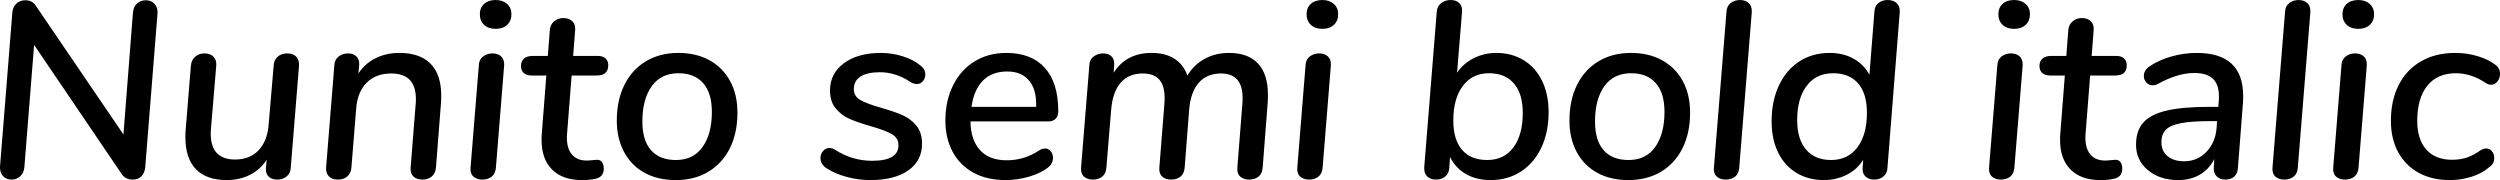 <svg xmlns="http://www.w3.org/2000/svg" viewBox="4.747 48.808 717.629 51.696"><path d="M46.66 48.88Q48.17 48.88 49.10 49.92Q50.04 50.97 49.97 52.55L49.97 52.55L46.44 96.76Q46.30 98.42 45.36 99.39Q44.42 100.36 42.84 100.36L42.84 100.36Q40.82 100.36 39.74 98.85L39.74 98.85L14.54 61.70L11.74 96.83Q11.59 98.42 10.58 99.39Q9.58 100.36 8.06 100.36L8.06 100.36Q6.48 100.36 5.58 99.32Q4.68 98.27 4.75 96.62L4.75 96.62L8.28 52.55Q8.35 50.90 9.40 49.89Q10.44 48.88 12.02 48.88L12.02 48.88Q13.97 48.88 14.98 50.39L14.98 50.39L40.18 87.40L42.91 52.41Q43.06 50.75 44.06 49.82Q45.07 48.88 46.66 48.88L46.66 48.88ZM87.19 64.14Q88.85 64.14 89.75 65.04Q90.65 65.94 90.58 67.67L90.58 67.67L88.20 97.05Q88.13 98.56 87.01 99.46Q85.90 100.36 84.31 100.36L84.31 100.36Q82.80 100.36 81.90 99.53Q81.00 98.70 81.07 97.19L81.07 97.19L81.29 94.67Q79.49 97.48 76.50 98.99Q73.51 100.50 69.84 100.50L69.84 100.50Q64.01 100.50 60.98 97.37Q57.96 94.24 57.96 88.19L57.96 88.19Q57.96 86.90 58.03 86.25L58.03 86.25L59.54 67.67Q59.69 66.02 60.77 65.08Q61.85 64.14 63.43 64.14L63.43 64.14Q65.09 64.14 66.02 65.08Q66.96 66.02 66.82 67.67L66.82 67.67L65.30 85.82L65.23 87.11Q65.23 94.60 72.22 94.60L72.22 94.60Q76.46 94.60 78.98 91.94Q81.50 89.27 81.86 84.59L81.86 84.59L83.30 67.67Q83.38 66.02 84.46 65.08Q85.54 64.14 87.19 64.14L87.19 64.14ZM119.38 64.00Q125.28 64.00 128.34 67.10Q131.40 70.19 131.40 76.24L131.40 76.24Q131.40 77.68 131.33 78.40L131.33 78.40L129.89 96.90Q129.74 98.56 128.70 99.46Q127.66 100.36 126.00 100.36L126.00 100.36Q124.34 100.36 123.41 99.46Q122.47 98.56 122.62 96.90L122.62 96.90L124.06 78.76Q124.13 78.26 124.13 77.25L124.13 77.25Q124.13 69.90 117.07 69.90L117.07 69.90Q112.61 69.90 109.98 72.57Q107.35 75.23 106.99 79.98L106.99 79.98L105.62 96.90Q105.48 98.56 104.44 99.46Q103.39 100.36 101.74 100.36L101.74 100.36Q100.08 100.36 99.18 99.46Q98.28 98.56 98.35 96.90L98.35 96.90L100.73 67.46Q100.80 65.94 101.95 65.04Q103.10 64.14 104.69 64.14L104.69 64.14Q106.20 64.14 107.06 65.01Q107.93 65.87 107.86 67.38L107.86 67.38L107.64 69.90Q109.44 67.10 112.50 65.55Q115.56 64.00 119.38 64.00L119.38 64.00ZM143.21 100.36Q141.62 100.36 140.65 99.50Q139.68 98.63 139.82 96.90L139.82 96.90L142.20 67.53Q142.27 65.87 143.42 65.01Q144.58 64.14 146.09 64.14L146.09 64.14Q147.67 64.14 148.61 65.01Q149.54 65.87 149.47 67.53L149.47 67.53L147.10 96.90Q146.95 98.70 145.87 99.53Q144.79 100.36 143.21 100.36L143.21 100.36ZM147.02 57.09Q144.94 57.09 143.71 55.94Q142.49 54.78 142.49 52.91L142.49 52.91Q142.49 51.04 143.71 49.92Q144.94 48.81 147.02 48.81L147.02 48.81Q149.04 48.81 150.30 49.92Q151.56 51.04 151.56 52.91L151.56 52.91Q151.56 54.78 150.34 55.94Q149.11 57.09 147.02 57.09L147.02 57.09ZM168.84 70.48L167.54 86.97Q167.47 87.40 167.47 88.26L167.47 88.26Q167.47 91.50 168.95 93.20Q170.42 94.89 173.09 94.89L173.09 94.89Q173.95 94.89 174.82 94.78Q175.68 94.67 176.18 94.67L176.18 94.67Q177.05 94.67 177.55 95.36Q178.06 96.04 178.06 97.26L178.06 97.26Q178.06 99.06 176.65 99.78Q175.25 100.50 171.72 100.50L171.72 100.50Q166.25 100.50 163.22 97.48Q160.20 94.46 160.20 88.98L160.20 88.98Q160.20 87.83 160.27 87.18L160.27 87.18L161.57 70.48L157.32 70.48Q155.88 70.48 155.09 69.76Q154.30 69.04 154.30 67.74L154.30 67.74Q154.30 66.38 155.16 65.62Q156.02 64.86 157.68 64.86L157.68 64.86L162.00 64.86L162.58 57.38Q162.72 55.86 163.80 54.93Q164.88 53.99 166.46 53.99L166.46 53.99Q168.12 53.99 169.06 54.93Q169.99 55.86 169.85 57.45L169.85 57.45L169.27 64.86L176.40 64.86Q177.77 64.86 178.56 65.58Q179.35 66.30 179.35 67.53L179.35 67.53Q179.35 70.48 176.04 70.48L176.04 70.48L168.84 70.48ZM198.72 100.50Q193.61 100.50 189.79 98.42Q185.98 96.33 183.89 92.44Q181.80 88.55 181.80 83.44L181.80 83.44Q181.80 77.54 184.00 73.14Q186.19 68.75 190.19 66.38Q194.18 64.00 199.44 64.00L199.44 64.00Q204.62 64.00 208.44 66.12Q212.26 68.25 214.34 72.10Q216.43 75.95 216.43 81.14L216.43 81.14Q216.43 87.04 214.24 91.40Q212.04 95.75 208.04 98.13Q204.05 100.50 198.72 100.50L198.72 100.50ZM198.79 94.74Q203.76 94.74 206.42 91Q209.09 87.26 209.09 80.92L209.09 80.92Q209.09 75.52 206.60 72.68Q204.12 69.83 199.51 69.83L199.51 69.83Q194.47 69.83 191.81 73.58Q189.14 77.32 189.14 83.66L189.14 83.66Q189.14 89.13 191.63 91.94Q194.11 94.74 198.79 94.74L198.79 94.74ZM254.59 100.50Q251.14 100.50 247.82 99.60Q244.51 98.70 242.14 97.19L242.14 97.19Q240.26 96.04 240.26 94.17L240.26 94.17Q240.26 93.02 241.02 92.15Q241.78 91.29 242.86 91.29L242.86 91.29Q243.65 91.29 244.44 91.79L244.44 91.79Q249.34 94.96 255.10 94.96L255.10 94.96Q262.66 94.96 262.66 90.50L262.66 90.50Q262.66 88.41 260.71 87.29Q258.77 86.18 254.66 85.02L254.66 85.02Q250.92 83.94 248.62 82.94Q246.31 81.93 244.66 79.95Q243.00 77.97 243.00 74.80L243.00 74.80Q243.00 69.90 247.00 66.95Q250.99 64.00 257.69 64.00L257.69 64.00Q260.78 64.00 263.88 64.97Q266.98 65.94 268.85 67.53L268.85 67.53Q270.36 68.61 270.36 70.19L270.36 70.19Q270.36 71.27 269.68 72.10Q268.99 72.93 267.91 72.93L267.91 72.93Q266.98 72.93 266.11 72.35L266.11 72.35Q261.86 69.54 257.33 69.54L257.33 69.54Q253.73 69.54 251.78 70.77Q249.84 71.99 249.84 74.37L249.84 74.37Q249.84 76.46 251.75 77.54Q253.66 78.62 257.76 79.77L257.76 79.77Q261.50 80.85 263.81 81.86Q266.11 82.86 267.77 84.84Q269.42 86.82 269.42 90.06L269.42 90.06Q269.42 94.96 265.46 97.73Q261.50 100.50 254.59 100.50L254.59 100.50ZM308.52 80.70Q308.52 82.14 307.76 82.90Q307.01 83.66 305.71 83.66L305.71 83.66L283.32 83.66Q283.39 88.98 286.06 91.90Q288.72 94.82 293.76 94.82L293.76 94.82Q298.80 94.82 303.12 91.94L303.12 91.94Q303.91 91.43 304.70 91.43L304.70 91.43Q305.71 91.43 306.36 92.22Q307.01 93.02 307.01 94.10L307.01 94.10Q307.01 95.75 305.57 96.90L305.57 96.90Q303.62 98.49 300.20 99.50Q296.78 100.50 293.33 100.50L293.33 100.50Q288.14 100.50 284.26 98.42Q280.37 96.33 278.24 92.44Q276.12 88.55 276.12 83.44L276.12 83.44Q276.12 77.75 278.32 73.32Q280.51 68.90 284.47 66.45Q288.43 64.00 293.62 64.00L293.62 64.00Q300.82 64.00 304.67 68.28Q308.52 72.57 308.52 80.70L308.52 80.70ZM293.90 69.33Q289.51 69.33 286.92 71.92Q284.33 74.51 283.61 79.48L283.61 79.48L302.18 79.48Q302.33 74.51 300.13 71.92Q297.94 69.33 293.90 69.33L293.90 69.33ZM357.55 64.00Q363.02 64.00 365.87 67.06Q368.71 70.12 368.71 76.02L368.71 76.02Q368.71 77.54 368.64 78.33L368.64 78.33L367.20 96.90Q367.06 98.70 365.98 99.53Q364.90 100.36 363.31 100.36L363.31 100.36Q361.73 100.36 360.76 99.50Q359.78 98.63 359.93 96.90L359.93 96.90L361.37 78.62Q361.44 78.04 361.44 76.96L361.44 76.96Q361.44 69.90 355.25 69.90L355.25 69.90Q351.22 69.90 348.88 72.53Q346.54 75.16 346.10 80.27L346.10 80.27L344.81 96.90Q344.66 98.70 343.58 99.53Q342.50 100.36 340.92 100.36L340.92 100.36Q339.34 100.36 338.36 99.50Q337.39 98.63 337.54 96.90L337.54 96.90L338.98 78.69Q339.05 78.11 339.05 76.96L339.05 76.96Q339.05 73.36 337.50 71.63Q335.95 69.90 332.78 69.90L332.78 69.90Q328.75 69.90 326.45 72.53Q324.14 75.16 323.71 80.27L323.71 80.27L322.34 96.90Q322.20 98.70 321.12 99.53Q320.04 100.36 318.46 100.36L318.46 100.36Q316.87 100.36 315.90 99.50Q314.93 98.63 315.07 96.90L315.07 96.90L317.45 67.46Q317.52 65.87 318.71 65.01Q319.90 64.14 321.41 64.14L321.41 64.14Q322.92 64.14 323.78 64.97Q324.65 65.80 324.58 67.38L324.58 67.38L324.43 69.69Q328.03 64.00 335.30 64.00L335.30 64.00Q339.26 64.00 341.86 65.66Q344.45 67.31 345.60 70.48L345.60 70.48Q347.47 67.38 350.57 65.69Q353.66 64.00 357.55 64.00L357.55 64.00ZM380.52 100.36Q378.94 100.36 377.96 99.50Q376.99 98.63 377.14 96.90L377.14 96.90L379.51 67.53Q379.58 65.87 380.74 65.01Q381.89 64.14 383.40 64.14L383.40 64.14Q384.98 64.14 385.92 65.01Q386.86 65.87 386.78 67.53L386.78 67.53L384.41 96.90Q384.26 98.70 383.18 99.53Q382.10 100.36 380.52 100.36L380.52 100.36ZM384.34 57.09Q382.25 57.09 381.02 55.94Q379.80 54.78 379.80 52.91L379.80 52.91Q379.80 51.04 381.02 49.92Q382.25 48.81 384.34 48.81L384.34 48.81Q386.35 48.81 387.61 49.92Q388.87 51.04 388.87 52.91L388.87 52.91Q388.87 54.78 387.65 55.94Q386.42 57.09 384.34 57.09L384.34 57.09ZM434.30 64.00Q438.70 64.00 442.12 66.09Q445.54 68.18 447.41 72.03Q449.28 75.88 449.28 80.99L449.28 80.99Q449.28 86.75 447.19 91.18Q445.10 95.61 441.32 98.06Q437.54 100.50 432.65 100.50L432.65 100.50Q428.54 100.50 425.56 98.78Q422.57 97.05 420.98 93.88L420.98 93.88L420.77 96.90Q420.70 98.56 419.62 99.46Q418.54 100.36 416.95 100.36L416.95 100.36Q415.37 100.36 414.43 99.46Q413.50 98.56 413.57 96.90L413.57 96.90L417.17 52.19Q417.24 50.68 418.39 49.74Q419.54 48.81 421.13 48.81L421.13 48.81Q422.71 48.81 423.61 49.67Q424.51 50.54 424.44 52.05L424.44 52.05L423.00 69.69Q424.80 67.02 427.79 65.51Q430.78 64.00 434.30 64.00L434.30 64.00ZM431.64 94.74Q436.46 94.74 439.16 91.14Q441.86 87.54 441.86 81.21L441.86 81.21Q441.86 75.74 439.34 72.78Q436.82 69.83 432.14 69.83L432.14 69.83Q427.39 69.83 424.66 73.47Q421.92 77.10 421.92 83.37L421.92 83.37Q421.92 88.91 424.44 91.83Q426.96 94.74 431.64 94.74L431.64 94.74ZM472.18 100.50Q467.06 100.50 463.25 98.42Q459.43 96.33 457.34 92.44Q455.26 88.55 455.26 83.44L455.26 83.44Q455.26 77.54 457.45 73.14Q459.65 68.75 463.64 66.38Q467.64 64.00 472.90 64.00L472.90 64.00Q478.08 64.00 481.90 66.12Q485.71 68.25 487.80 72.10Q489.89 75.95 489.89 81.14L489.89 81.14Q489.89 87.04 487.69 91.40Q485.50 95.75 481.50 98.13Q477.50 100.50 472.18 100.50L472.18 100.50ZM472.25 94.74Q477.22 94.74 479.88 91Q482.54 87.26 482.54 80.92L482.54 80.92Q482.54 75.52 480.06 72.68Q477.58 69.83 472.97 69.83L472.97 69.83Q467.93 69.83 465.26 73.58Q462.60 77.32 462.60 83.66L462.60 83.66Q462.60 89.13 465.08 91.94Q467.57 94.74 472.25 94.74L472.25 94.74ZM500.11 100.36Q498.53 100.36 497.56 99.50Q496.58 98.63 496.73 96.90L496.73 96.90L500.33 52.26Q500.40 50.54 501.55 49.67Q502.70 48.81 504.22 48.81L504.22 48.81Q505.73 48.81 506.70 49.67Q507.67 50.54 507.60 52.26L507.60 52.26L504.00 96.90Q503.86 98.70 502.78 99.53Q501.70 100.36 500.11 100.36L500.11 100.36ZM546.62 48.81Q548.28 48.81 549.22 49.74Q550.15 50.68 550.08 52.19L550.08 52.19L546.55 96.90Q546.48 98.56 545.40 99.46Q544.32 100.36 542.74 100.36L542.74 100.36Q541.15 100.36 540.22 99.46Q539.28 98.56 539.42 96.90L539.42 96.90L539.57 94.67Q537.91 97.41 534.89 98.96Q531.86 100.50 528.26 100.50L528.26 100.50Q523.87 100.50 520.45 98.45Q517.03 96.40 515.16 92.58Q513.29 88.77 513.29 83.66L513.29 83.66Q513.29 77.82 515.38 73.36Q517.46 68.90 521.24 66.45Q525.02 64.00 529.92 64.00L529.92 64.00Q533.81 64.00 536.76 65.62Q539.71 67.24 541.37 70.26L541.37 70.26L542.81 52.05Q542.88 50.54 543.96 49.67Q545.04 48.81 546.62 48.81L546.62 48.81ZM530.35 94.74Q535.18 94.74 537.91 91.11Q540.65 87.47 540.65 81.21L540.65 81.21Q540.65 75.66 538.13 72.75Q535.61 69.83 530.93 69.83L530.93 69.83Q526.10 69.83 523.37 73.43Q520.63 77.03 520.63 83.30L520.63 83.30Q520.63 88.77 523.19 91.76Q525.74 94.74 530.35 94.74L530.35 94.74ZM579.10 100.36Q577.51 100.36 576.54 99.50Q575.57 98.63 575.71 96.90L575.71 96.90L578.09 67.53Q578.16 65.87 579.31 65.01Q580.46 64.14 581.98 64.14L581.98 64.14Q583.56 64.14 584.50 65.01Q585.43 65.87 585.36 67.53L585.36 67.53L582.98 96.90Q582.84 98.70 581.76 99.53Q580.68 100.36 579.10 100.36L579.10 100.36ZM582.91 57.09Q580.82 57.09 579.60 55.94Q578.38 54.78 578.38 52.91L578.38 52.91Q578.38 51.04 579.60 49.92Q580.82 48.81 582.91 48.81L582.91 48.81Q584.93 48.81 586.19 49.92Q587.45 51.04 587.45 52.91L587.45 52.91Q587.45 54.78 586.22 55.94Q585.00 57.09 582.91 57.09L582.91 57.09ZM604.73 70.48L603.43 86.97Q603.36 87.40 603.36 88.26L603.36 88.26Q603.36 91.50 604.84 93.20Q606.31 94.89 608.98 94.89L608.98 94.89Q609.84 94.89 610.70 94.78Q611.57 94.67 612.07 94.67L612.07 94.67Q612.94 94.67 613.44 95.36Q613.94 96.04 613.94 97.26L613.94 97.26Q613.94 99.06 612.54 99.78Q611.14 100.50 607.61 100.50L607.61 100.50Q602.14 100.50 599.11 97.48Q596.09 94.46 596.09 88.98L596.09 88.98Q596.09 87.83 596.16 87.18L596.16 87.18L597.46 70.48L593.21 70.48Q591.77 70.48 590.98 69.76Q590.18 69.04 590.18 67.74L590.18 67.74Q590.18 66.38 591.05 65.62Q591.91 64.86 593.57 64.86L593.57 64.86L597.89 64.86L598.46 57.38Q598.61 55.86 599.69 54.93Q600.77 53.99 602.35 53.99L602.35 53.99Q604.01 53.99 604.94 54.93Q605.88 55.86 605.74 57.45L605.74 57.45L605.16 64.86L612.29 64.86Q613.66 64.86 614.45 65.58Q615.24 66.30 615.24 67.53L615.24 67.53Q615.24 70.48 611.93 70.48L611.93 70.48L604.73 70.48ZM635.33 64.00Q648.65 64.00 648.65 76.38L648.65 76.38Q648.65 77.75 648.58 78.47L648.58 78.47L647.14 97.05Q647.06 98.63 646.09 99.50Q645.12 100.36 643.54 100.36L643.54 100.36Q641.95 100.36 641.02 99.39Q640.08 98.42 640.22 96.90L640.22 96.90L640.37 94.46Q638.86 97.41 636.19 98.96Q633.53 100.50 630.00 100.50L630.00 100.50Q624.74 100.50 621.32 97.66Q617.90 94.82 617.90 90.35L617.90 90.35Q617.90 86.32 619.99 83.98Q622.08 81.64 626.65 80.56Q631.22 79.48 638.93 79.48L638.93 79.48L641.52 79.48L641.66 77.68Q641.95 73.58 640.22 71.67Q638.50 69.76 634.61 69.76L634.61 69.76Q629.86 69.76 624.10 72.93L624.10 72.93Q623.45 73.29 622.66 73.29L622.66 73.29Q621.58 73.29 620.86 72.50Q620.14 71.70 620.14 70.62L620.14 70.62Q620.14 68.90 621.94 67.74L621.94 67.74Q624.53 66.02 628.09 65.01Q631.66 64.00 635.33 64.00L635.33 64.00ZM631.73 95.10Q635.47 95.10 638.06 92.44Q640.66 89.78 641.02 85.60L641.02 85.60L641.16 83.58L639.14 83.58Q633.82 83.58 630.79 84.16Q627.77 84.74 626.47 86.03Q625.18 87.33 625.18 89.63L625.18 89.63Q625.18 92.15 626.94 93.63Q628.70 95.10 631.73 95.10L631.73 95.10ZM660.46 100.36Q658.87 100.36 657.90 99.50Q656.93 98.63 657.07 96.90L657.07 96.90L660.67 52.26Q660.74 50.54 661.90 49.67Q663.05 48.81 664.56 48.81L664.56 48.81Q666.07 48.81 667.04 49.67Q668.02 50.54 667.94 52.26L667.94 52.26L664.34 96.90Q664.20 98.70 663.12 99.53Q662.04 100.36 660.46 100.36L660.46 100.36ZM677.88 100.36Q676.30 100.36 675.32 99.50Q674.35 98.63 674.50 96.90L674.50 96.90L676.87 67.53Q676.94 65.87 678.10 65.01Q679.25 64.14 680.76 64.14L680.76 64.14Q682.34 64.14 683.28 65.01Q684.22 65.87 684.14 67.53L684.14 67.53L681.77 96.90Q681.62 98.70 680.54 99.53Q679.46 100.36 677.88 100.36L677.88 100.36ZM681.70 57.09Q679.61 57.09 678.38 55.94Q677.16 54.78 677.16 52.91L677.16 52.91Q677.16 51.04 678.38 49.92Q679.61 48.81 681.70 48.81L681.70 48.81Q683.71 48.81 684.97 49.92Q686.23 51.04 686.23 52.91L686.23 52.91Q686.23 54.78 685.01 55.94Q683.78 57.09 681.70 57.09L681.70 57.09ZM707.98 100.50Q702.86 100.50 699.05 98.42Q695.23 96.33 693.14 92.48Q691.06 88.62 691.06 83.51L691.06 83.51Q691.06 77.61 693.29 73.22Q695.52 68.82 699.70 66.41Q703.87 64.00 709.49 64.00L709.49 64.00Q712.94 64.00 716.00 64.94Q719.06 65.87 721.01 67.38L721.01 67.38Q722.38 68.32 722.38 70.05L722.38 70.05Q722.38 71.27 721.62 72.21Q720.86 73.14 719.78 73.14L719.78 73.14Q719.14 73.14 718.42 72.71L718.42 72.71Q714.17 69.83 709.70 69.83L709.70 69.83Q704.38 69.83 701.50 73.43Q698.62 77.03 698.62 83.51L698.62 83.51Q698.62 88.77 701.21 91.72Q703.80 94.67 708.62 94.67L708.62 94.67Q711 94.67 712.98 93.99Q714.96 93.30 716.90 91.86L716.90 91.86Q717.77 91.43 718.42 91.43L718.42 91.43Q719.42 91.43 720.07 92.22Q720.72 93.02 720.72 94.10L720.72 94.10Q720.72 95.82 719.42 96.69L719.42 96.69Q717.41 98.49 714.35 99.50Q711.29 100.50 707.98 100.50L707.98 100.50Z"/></svg>